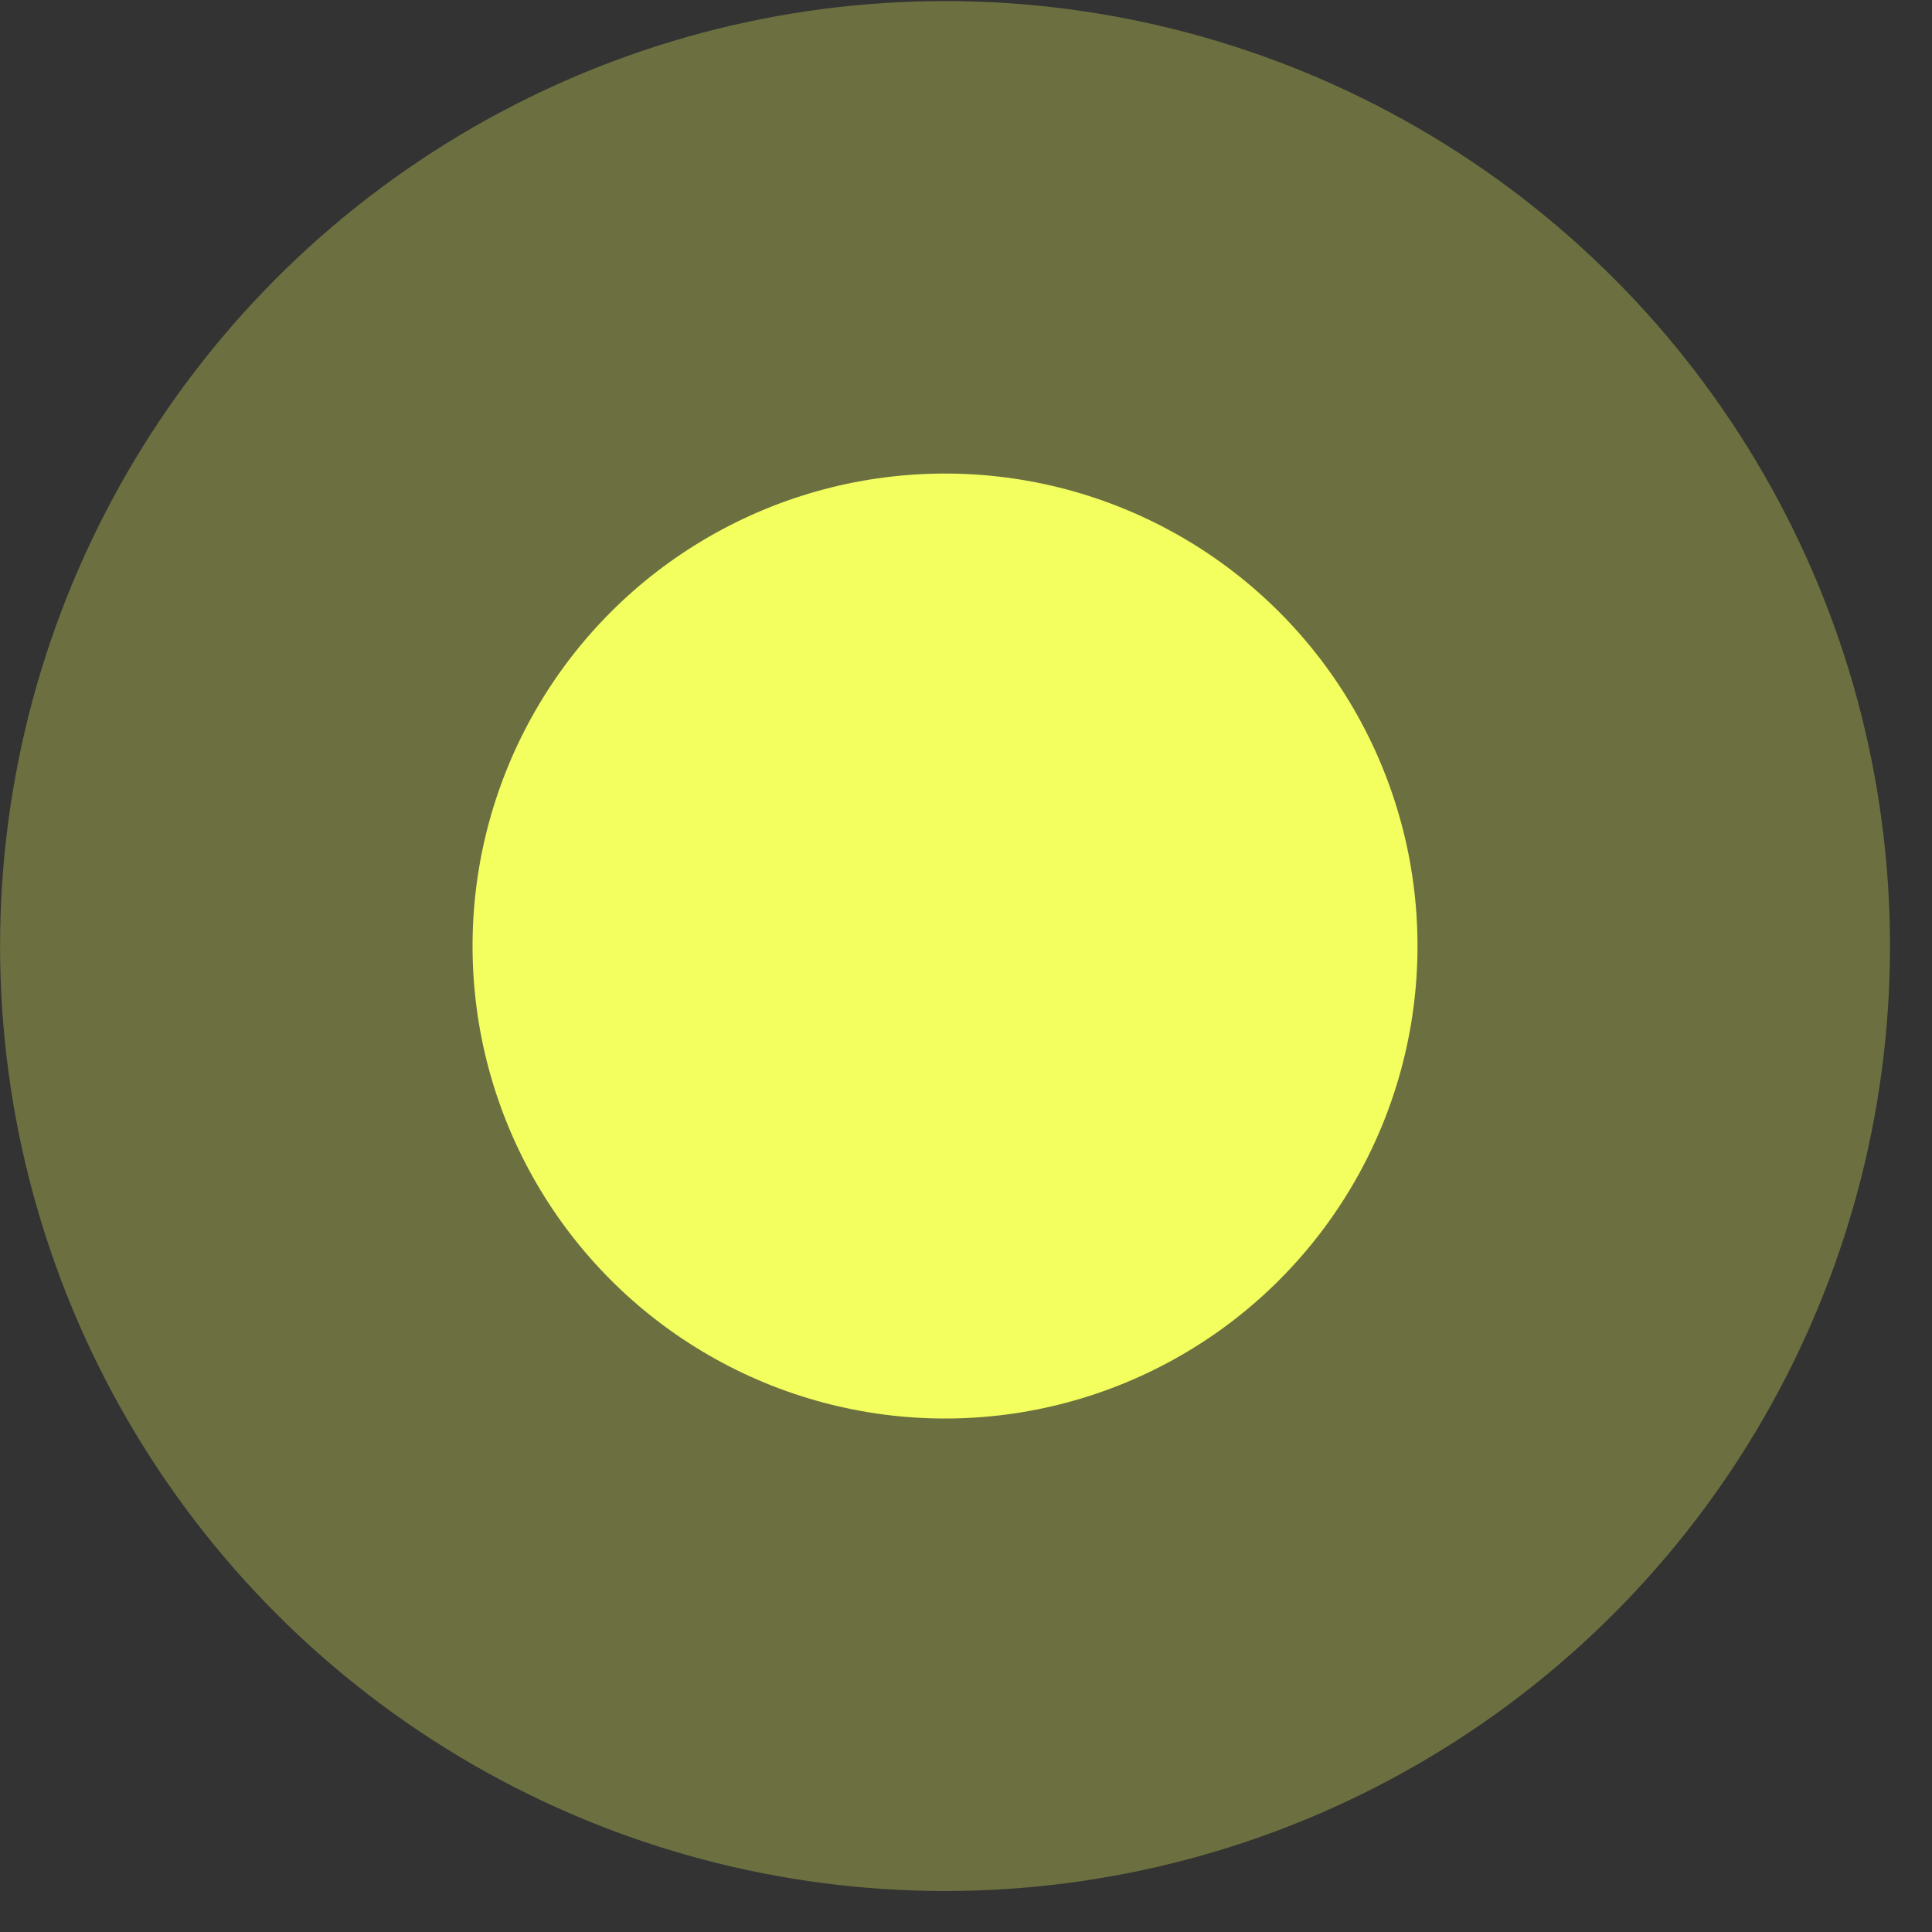 <svg width="27" height="27" viewBox="0 0 27 27" fill="none" xmlns="http://www.w3.org/2000/svg">
<rect x="0" y="0" width="27" height="27" fill="#333333" stroke="none"/>
<circle opacity="0.3" cx="13.206" cy="13.206" r="13.206" transform="matrix(-1 0 0 1 26.413 0.015)" fill="#F2FF5E"/>
<circle cx="6.603" cy="6.603" r="6.603" transform="matrix(-1 0 0 1 19.81 6.618)" fill="#F2FF5E"/>
</svg>
